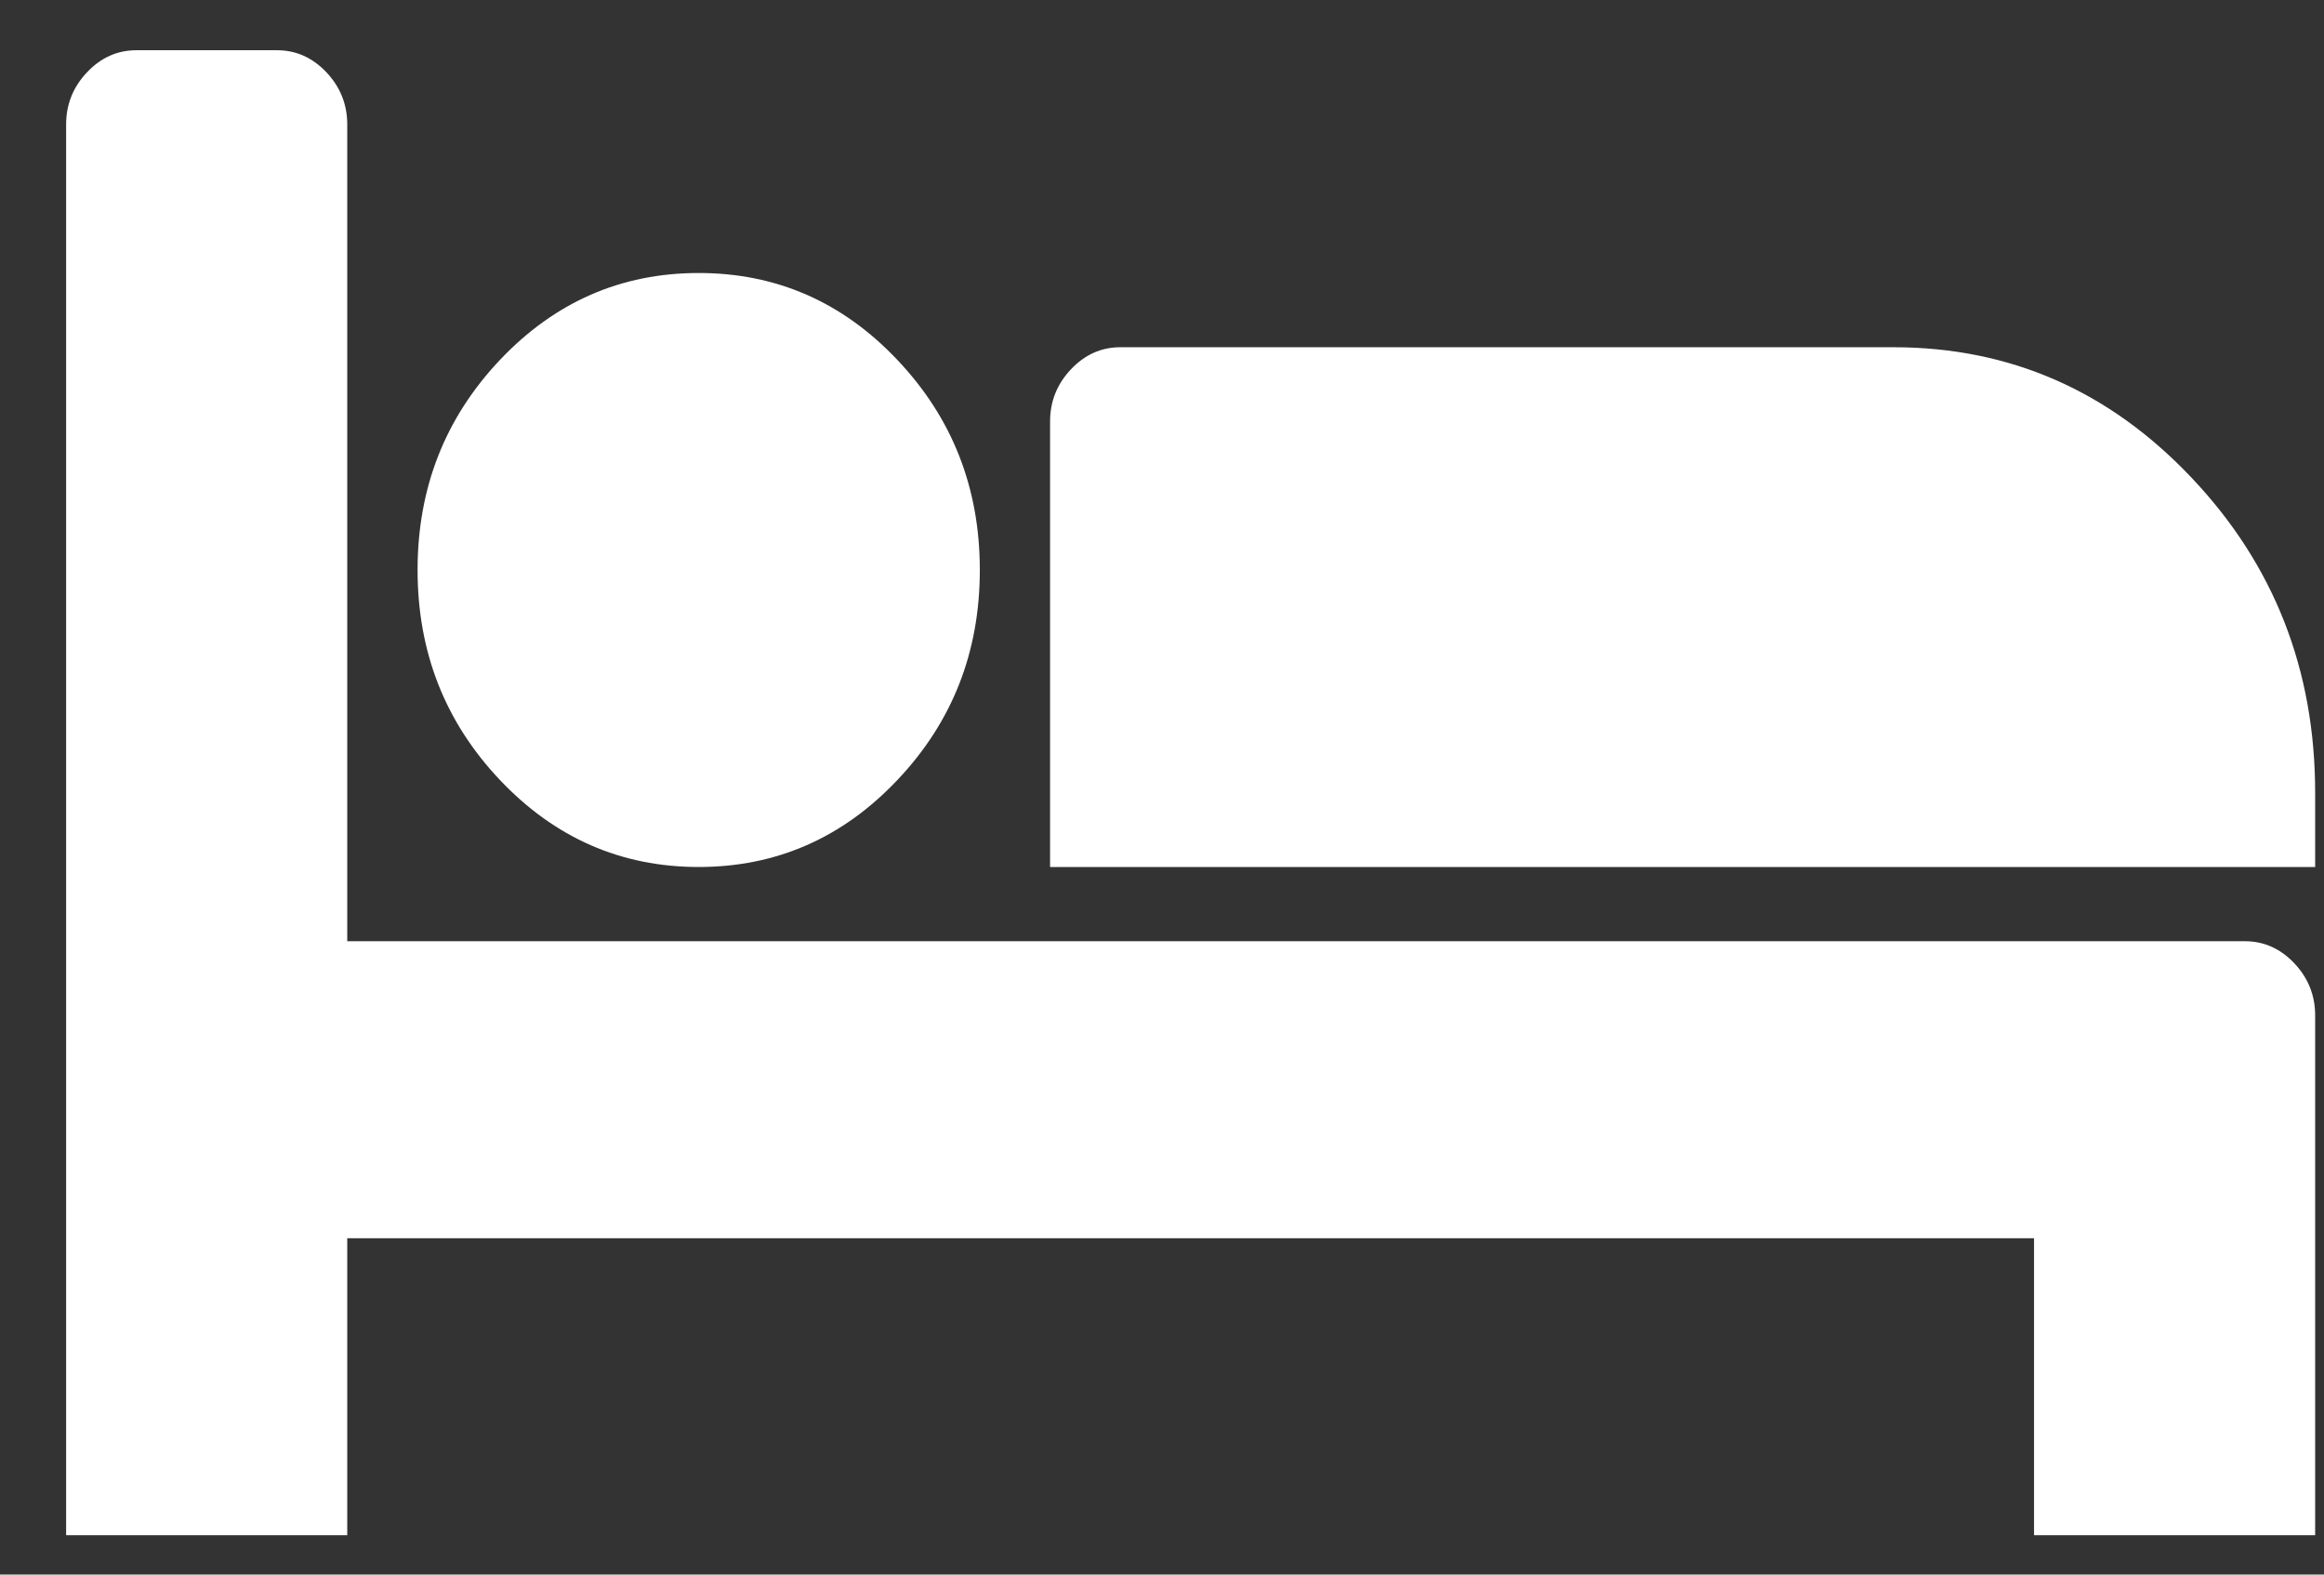 <svg width="31" height="21" viewBox="0 0 31 21" fill="none" xmlns="http://www.w3.org/2000/svg">
<rect x="0" y="0" width="31" height="21" fill="#333333" stroke="none"/>
<path d="M4.632 12.553H29.945C30.199 12.553 30.418 12.651 30.604 12.847C30.789 13.043 30.882 13.275 30.882 13.543V20.475H27.132V16.514H4.632V20.475H0.882V1.66C0.882 1.392 0.975 1.16 1.161 0.964C1.346 0.768 1.566 0.67 1.82 0.67H3.695C3.949 0.67 4.168 0.768 4.354 0.964C4.539 1.16 4.632 1.392 4.632 1.66V12.553ZM13.07 7.602C13.07 6.508 12.704 5.575 11.971 4.801C11.239 4.027 10.355 3.641 9.32 3.641C8.285 3.641 7.401 4.027 6.668 4.801C5.936 5.575 5.57 6.508 5.57 7.602C5.57 8.695 5.936 9.629 6.668 10.402C7.401 11.176 8.285 11.563 9.32 11.563C10.355 11.563 11.239 11.176 11.971 10.402C12.704 9.629 13.07 8.695 13.07 7.602ZM30.882 11.563V10.572C30.882 8.932 30.333 7.532 29.234 6.372C28.136 5.211 26.81 4.631 25.257 4.631H14.945C14.691 4.631 14.471 4.729 14.286 4.925C14.1 5.121 14.007 5.353 14.007 5.621V11.563H30.882Z" fill="white"/>
</svg>
